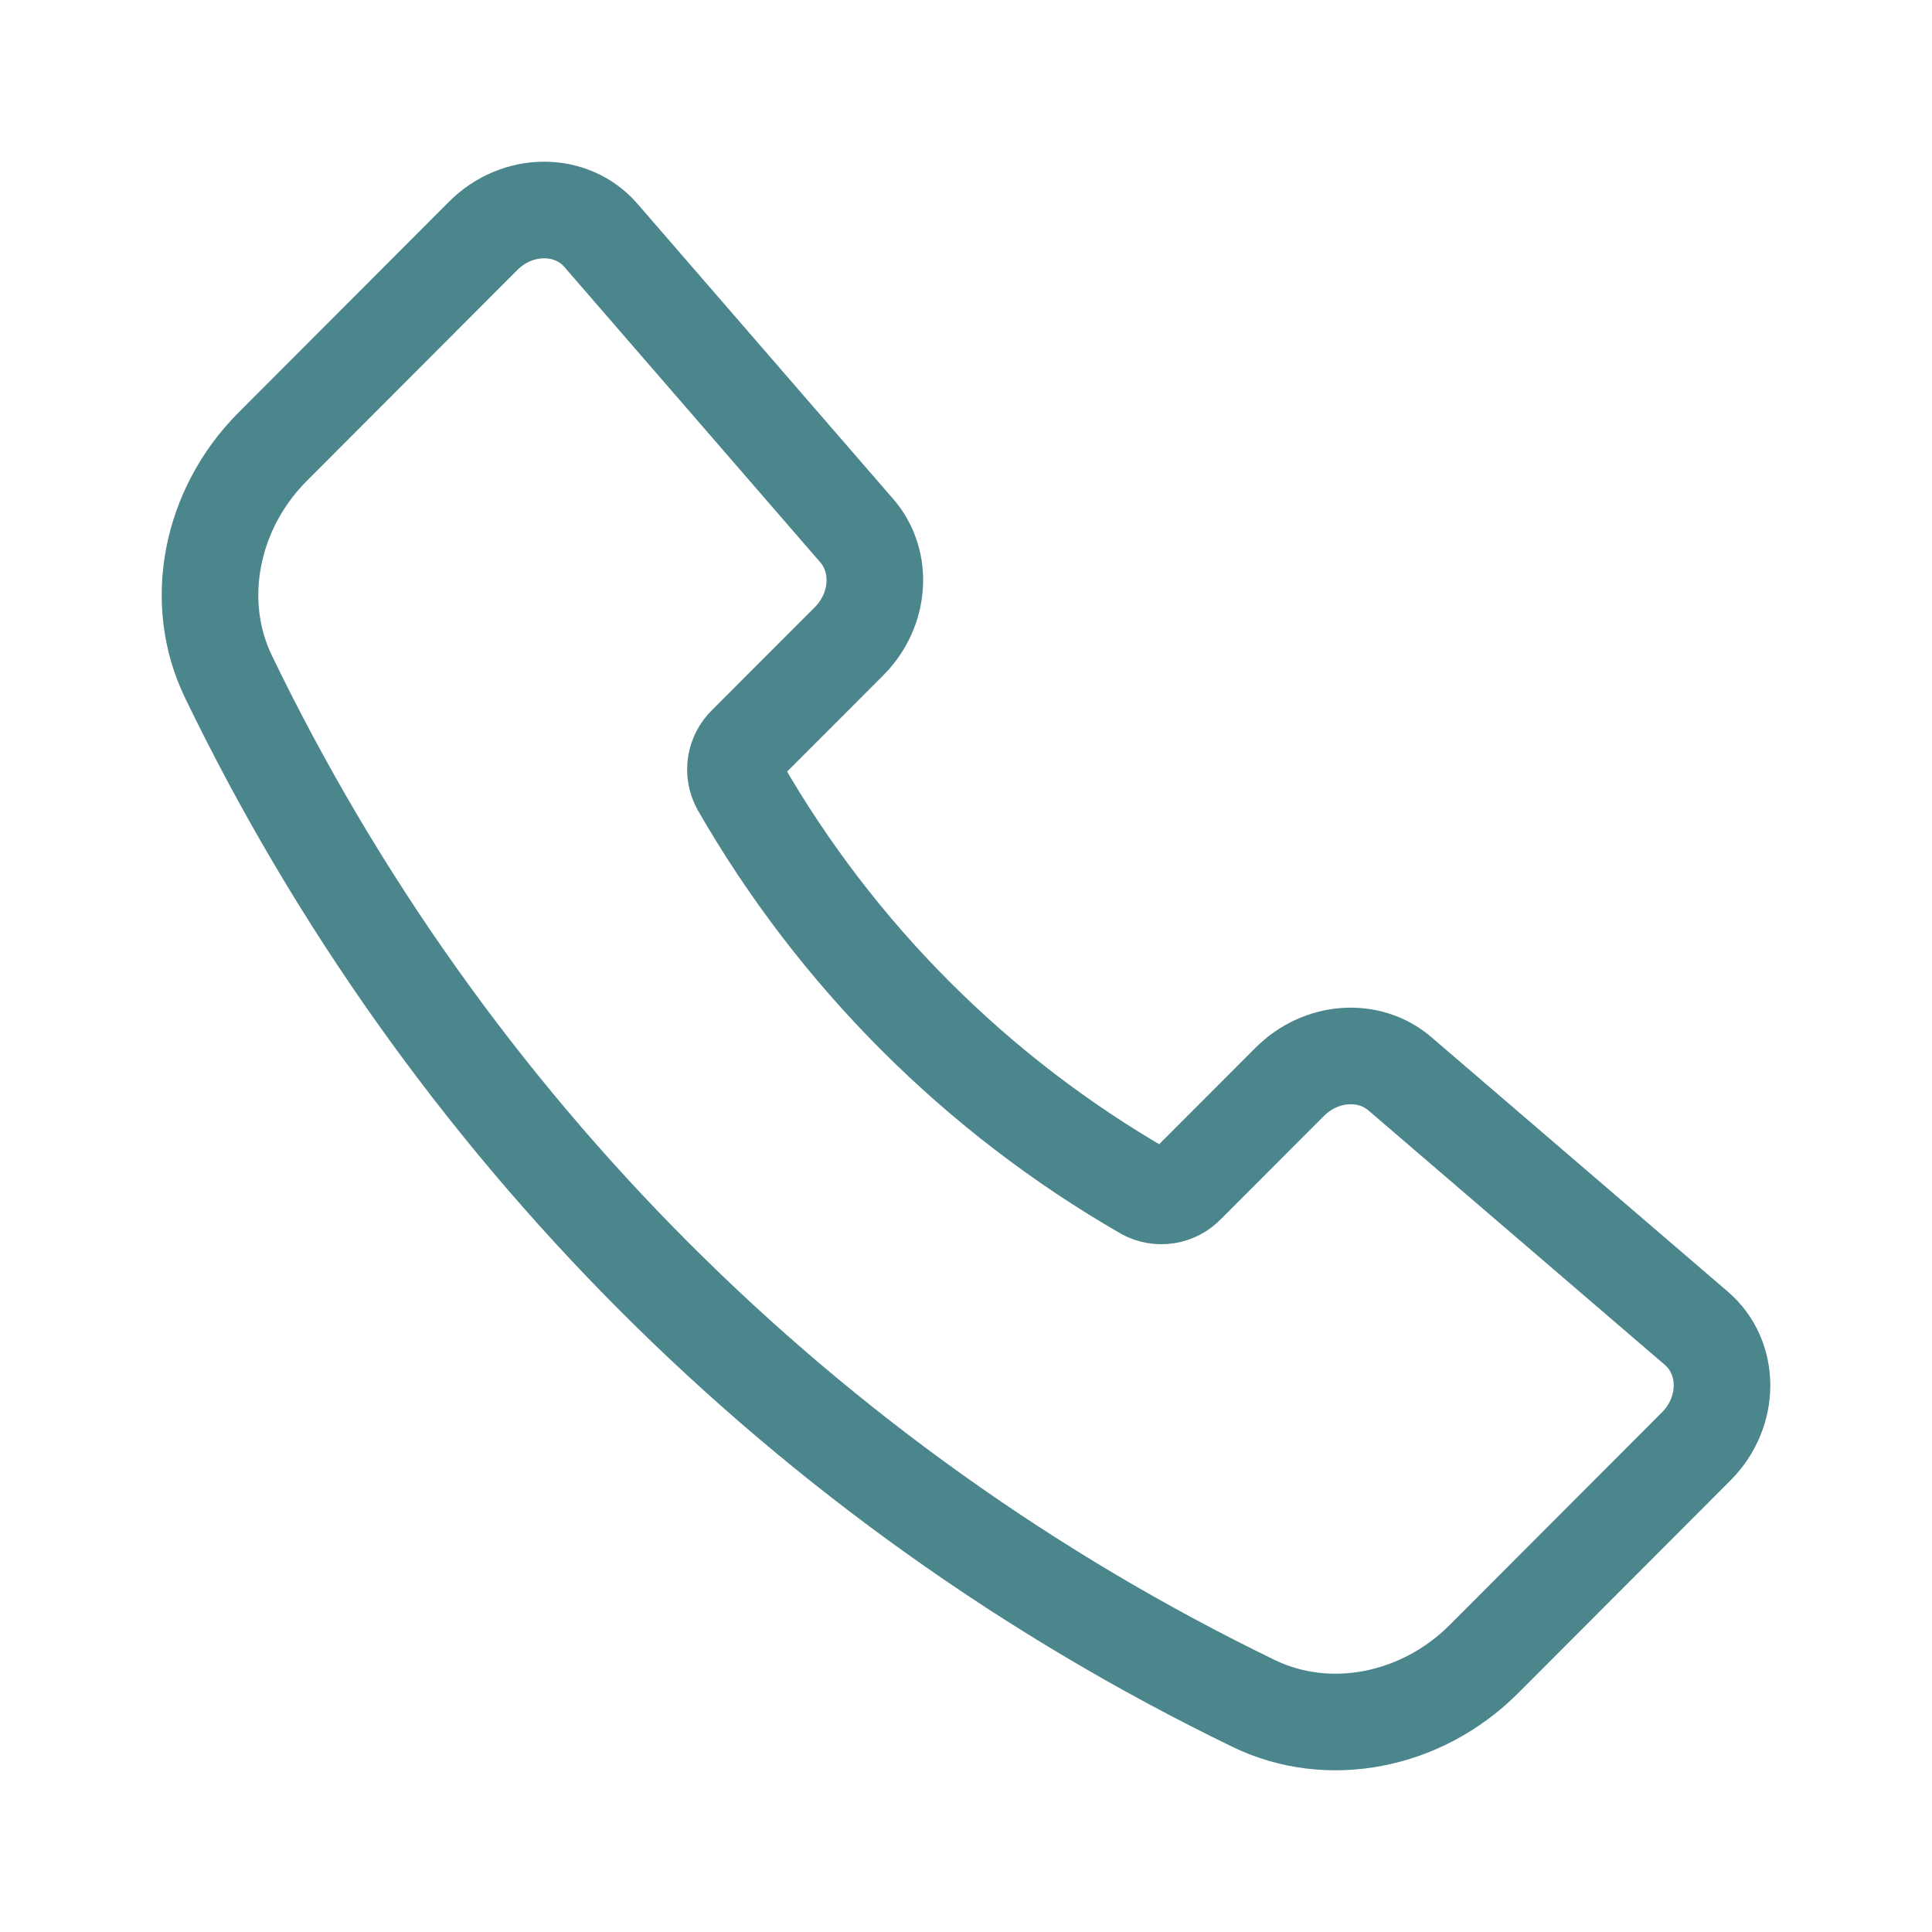 <svg width="60" height="60" viewBox="0 0 60 60" fill="none" xmlns="http://www.w3.org/2000/svg">
<path d="M26.605 16.478L18.663 7.311C17.747 6.254 16.069 6.259 15.005 7.325L8.473 13.868C6.529 15.814 5.973 18.704 7.098 21.021C13.816 34.931 25.035 46.165 38.936 52.903C41.251 54.027 44.139 53.471 46.083 51.525L52.676 44.92C53.744 43.852 53.746 42.164 52.68 41.249L43.477 33.349C42.514 32.522 41.019 32.63 40.054 33.598L36.851 36.804C36.687 36.976 36.472 37.09 36.237 37.127C36.002 37.164 35.762 37.124 35.553 37.011C30.318 33.997 25.976 29.649 22.969 24.411C22.856 24.202 22.815 23.961 22.853 23.726C22.89 23.491 23.003 23.275 23.175 23.11L26.368 19.915C27.336 18.943 27.441 17.441 26.605 16.476V16.478Z" stroke="#4C868D" stroke-width="3" stroke-linecap="round" stroke-linejoin="round"/>
</svg>
